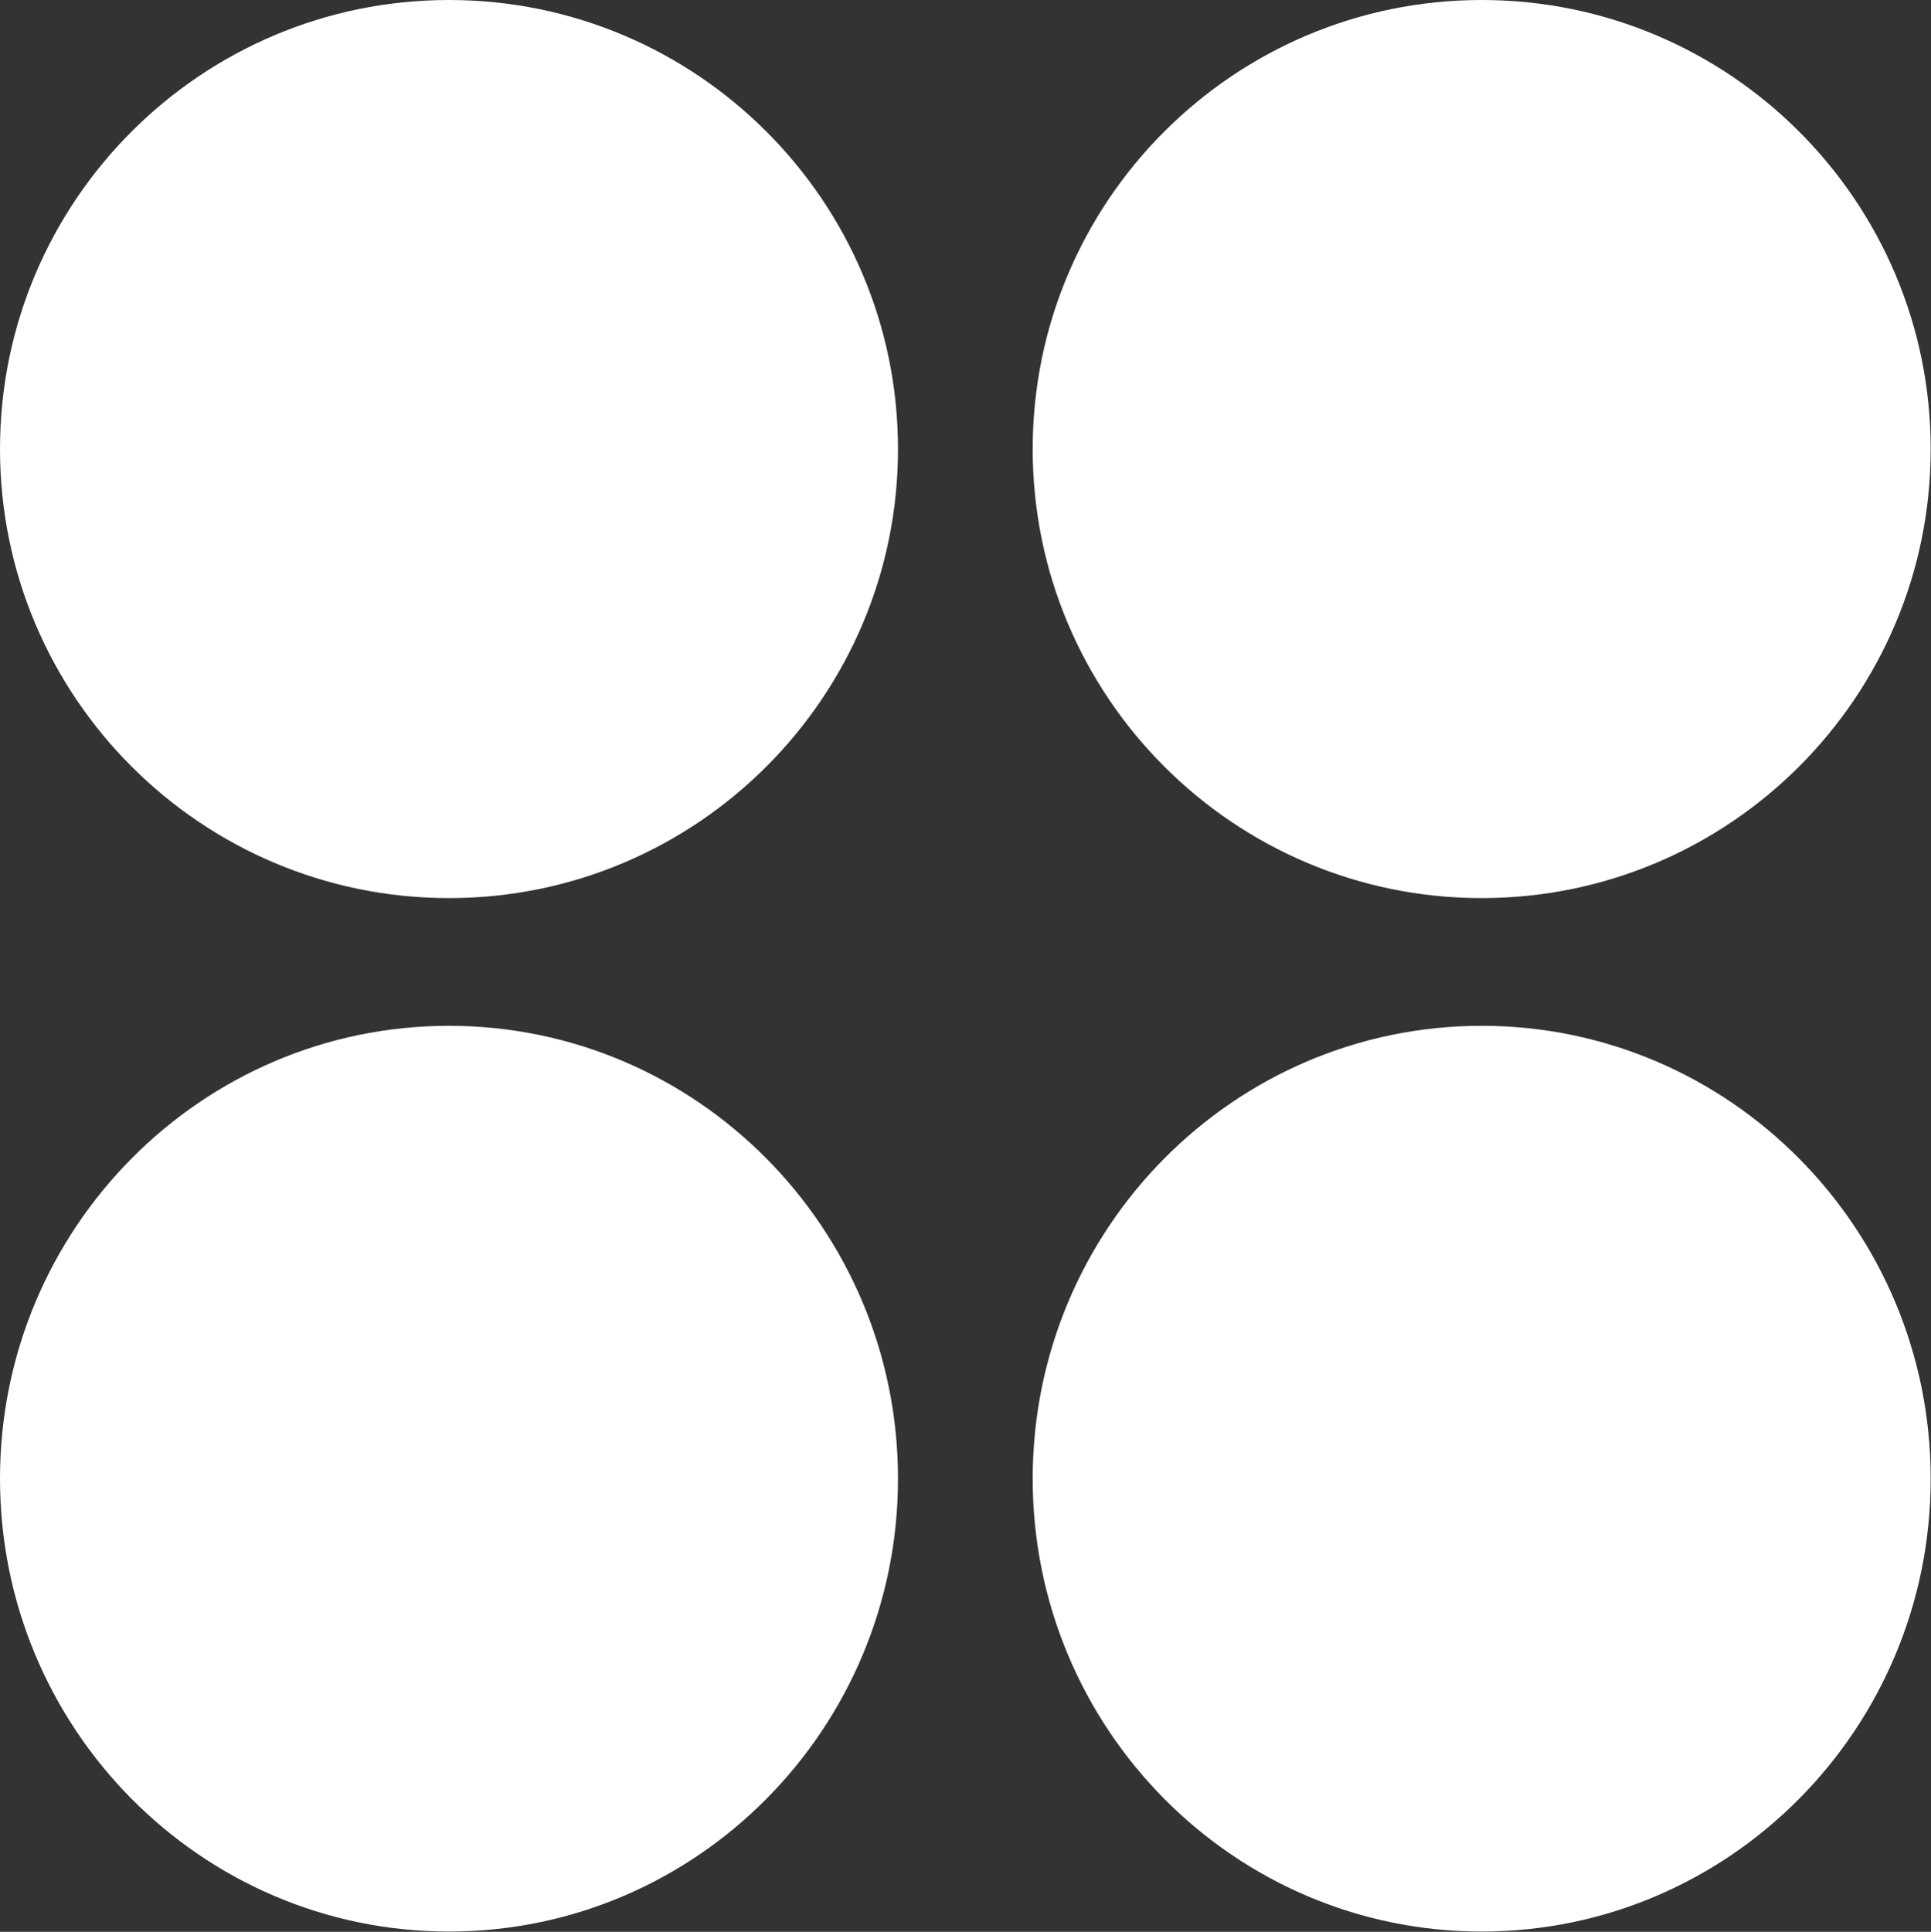 <?xml version="1.0" encoding="UTF-8" standalone="no"?>
<svg
   xmlns:dc="http://purl.org/dc/elements/1.1/"
   xmlns:cc="http://creativecommons.org/ns#"
   xmlns:rdf="http://www.w3.org/1999/02/22-rdf-syntax-ns#"
   xmlns:svg="http://www.w3.org/2000/svg"
   xmlns="http://www.w3.org/2000/svg"
   xmlns:xlink="http://www.w3.org/1999/xlink"
   xmlns:sodipodi="http://sodipodi.sourceforge.net/DTD/sodipodi-0.dtd"
   xmlns:inkscape="http://www.inkscape.org/namespaces/inkscape"
   version="1.1"
   preserveAspectRatio="xMidYMid meet"
   viewBox="0 0 428.779 428.918"
   width="428.779"
   height="428.918"
   id="svg132"
   sodipodi:docname="circles-white.svg"
   inkscape:version="1.0.2 (e86c870879, 2021-01-15, custom)">
  <rect x="0" y="0" width="428.779" height="428.918" fill="#333333" stroke="none"/>
  <sodipodi:namedview
     pagecolor="#ffffff"
     bordercolor="#666666"
     borderopacity="1"
     objecttolerance="10"
     gridtolerance="10"
     guidetolerance="10"
     inkscape:pageopacity="0"
     inkscape:pageshadow="2"
     inkscape:window-width="1920"
     inkscape:window-height="1051"
     id="namedview134"
     showgrid="false"
     inkscape:zoom="8.1281687"
     inkscape:cx="15.830742"
     inkscape:cy="358.62059"
     inkscape:window-x="-9"
     inkscape:window-y="-9"
     inkscape:window-maximized="1"
     inkscape:current-layer="svg132"
     inkscape:document-rotation="0" />
  <defs
     id="defs110">
    <path
       d="M 200,100 C 200,155.19 155.19,200 100,200 44.81,200 0,155.19 0,100 0,44.81 44.81,0 100,0 155.19,0 200,44.81 200,100 Z"
       id="dhZYd15Vf" />
    <path
       d="M 430,100 C 430,155.19 385.19,200 330,200 274.81,200 230,155.19 230,100 230,44.81 274.81,0 330,0 385.19,0 430,44.81 430,100 Z"
       id="b1PqPKiPLd" />
    <path
       d="M 200,329.29 C 200,384.95 155.19,430.14 100,430.14 44.81,430.14 0,384.95 0,329.29 0,273.63 44.81,228.44 100,228.44 c 55.19,0 100,45.19 100,100.85 z"
       id="b6XTrNc4C" />
    <path
       d="m 430,329.29 c 0,55.66 -44.81,100.85 -100,100.85 -55.19,0 -100,-45.19 -100,-100.85 0,-55.66 44.81,-100.85 100,-100.85 55.19,0 100,45.19 100,100.85 z"
       id="b43uDuMcAs" />
  </defs>
  <g
     id="g130"
     transform="scale(0.997)"
     style="fill:#ffffff;fill-opacity:1">
    <g
       id="g128"
       style="fill:#ffffff;fill-opacity:1">
      <g
         id="g114"
         style="fill:#ffffff;fill-opacity:1">
        <use
           xlink:href="#dhZYd15Vf"
           opacity="1"
           fill="#00a8a8"
           fill-opacity="1"
           id="use112"
           x="0"
           y="0"
           width="100%"
           height="100%"
           style="fill:#ffffff;fill-opacity:1" />
      </g>
      <g
         id="g118"
         style="fill:#ffffff;fill-opacity:1">
        <use
           xlink:href="#b1PqPKiPLd"
           opacity="1"
           fill="#cb4335"
           fill-opacity="1"
           id="use116"
           x="0"
           y="0"
           width="100%"
           height="100%"
           style="fill:#ffffff;fill-opacity:1" />
      </g>
      <g
         id="g122"
         style="fill:#ffffff;fill-opacity:1">
        <use
           xlink:href="#b6XTrNc4C"
           opacity="1"
           fill="#c6c6c6"
           fill-opacity="1"
           id="use120"
           x="0"
           y="0"
           width="100%"
           height="100%"
           style="fill:#ffffff;fill-opacity:1" />
      </g>
      <g
         id="g126"
         style="fill:#ffffff;fill-opacity:1">
        <use
           xlink:href="#b43uDuMcAs"
           opacity="1"
           fill="#229954"
           fill-opacity="1"
           id="use124"
           x="0"
           y="0"
           width="100%"
           height="100%"
           style="fill:#ffffff;fill-opacity:1" />
      </g>
    </g>
  </g>
</svg>

